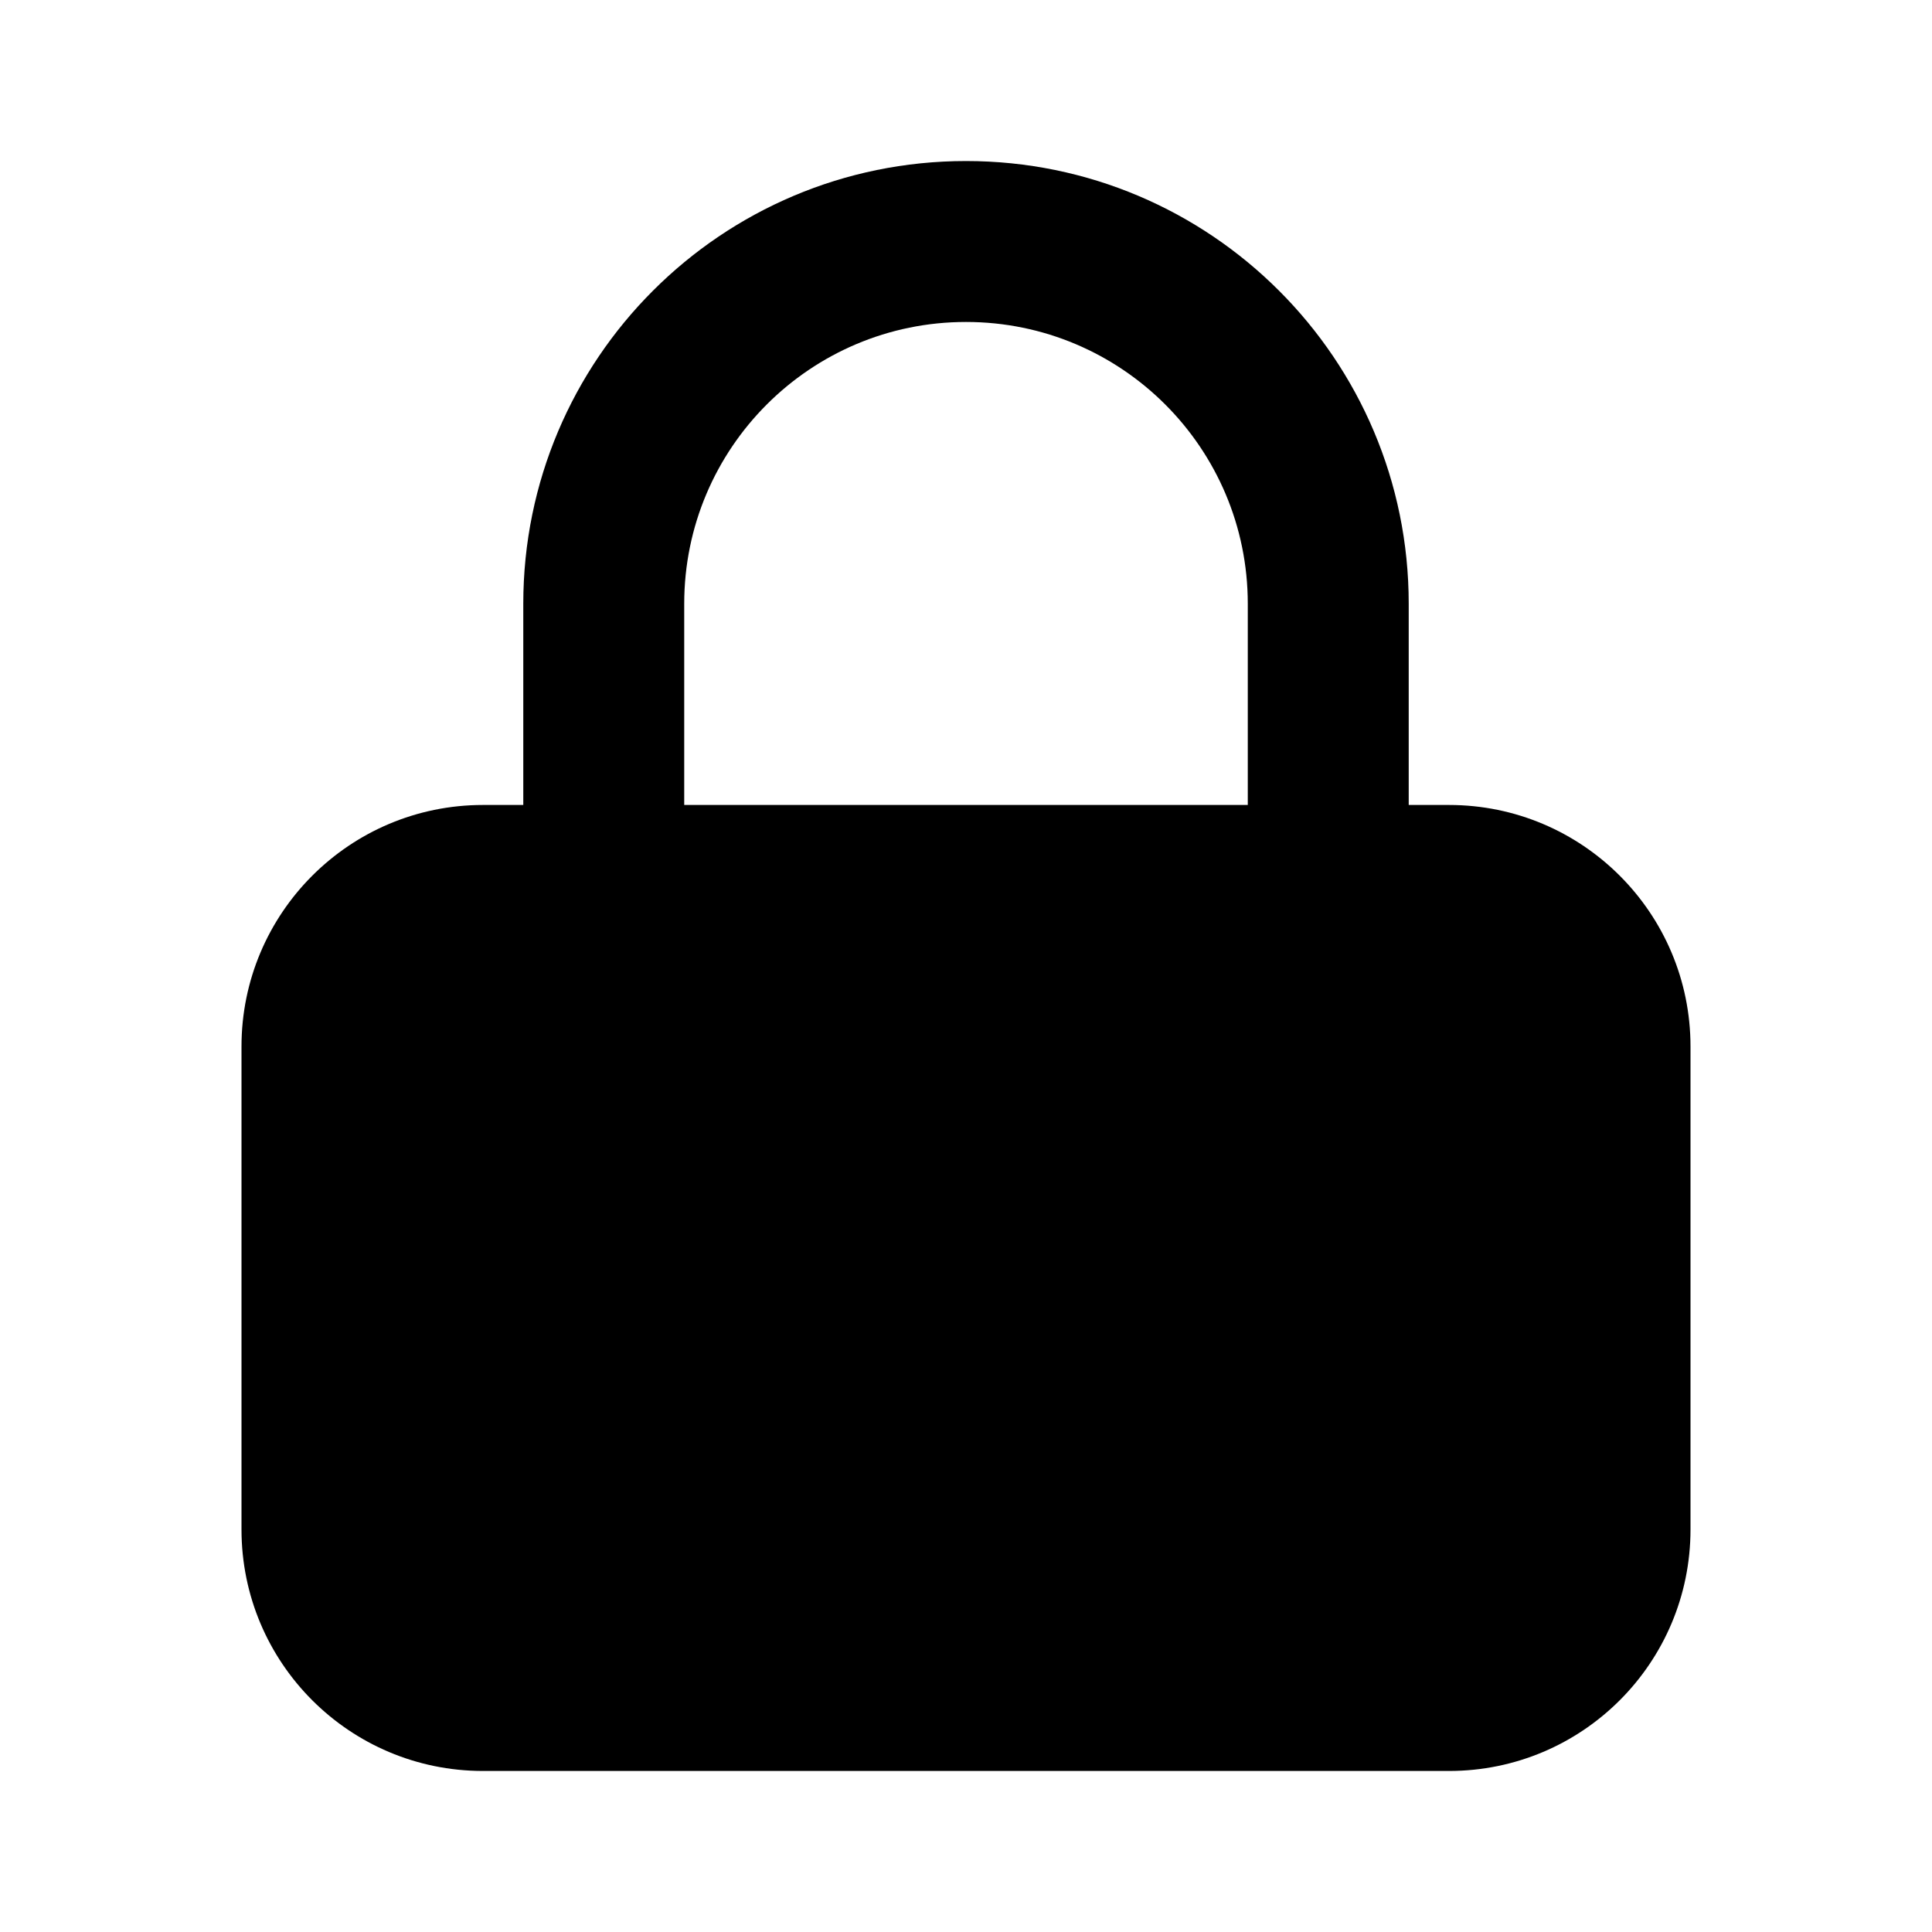 <svg width="1em" height="1em" viewBox="0 0 20 20" fill="none" xmlns="http://www.w3.org/2000/svg">
<path fill-rule="evenodd" clip-rule="evenodd" d="M14.583 6.25C14.583 3.719 12.531 1.667 10 1.667C7.469 1.667 5.417 3.719 5.417 6.25L5.417 8.333H5C3.619 8.333 2.5 9.453 2.5 10.833V15.833C2.5 17.214 3.619 18.333 5 18.333H15C16.381 18.333 17.5 17.214 17.5 15.833V10.833C17.5 9.453 16.381 8.333 15 8.333H14.583V6.25ZM12.917 8.333V6.25C12.917 4.639 11.611 3.333 10 3.333C8.389 3.333 7.083 4.639 7.083 6.25V8.333H12.917Z" fill="currentColor"/>
</svg>

